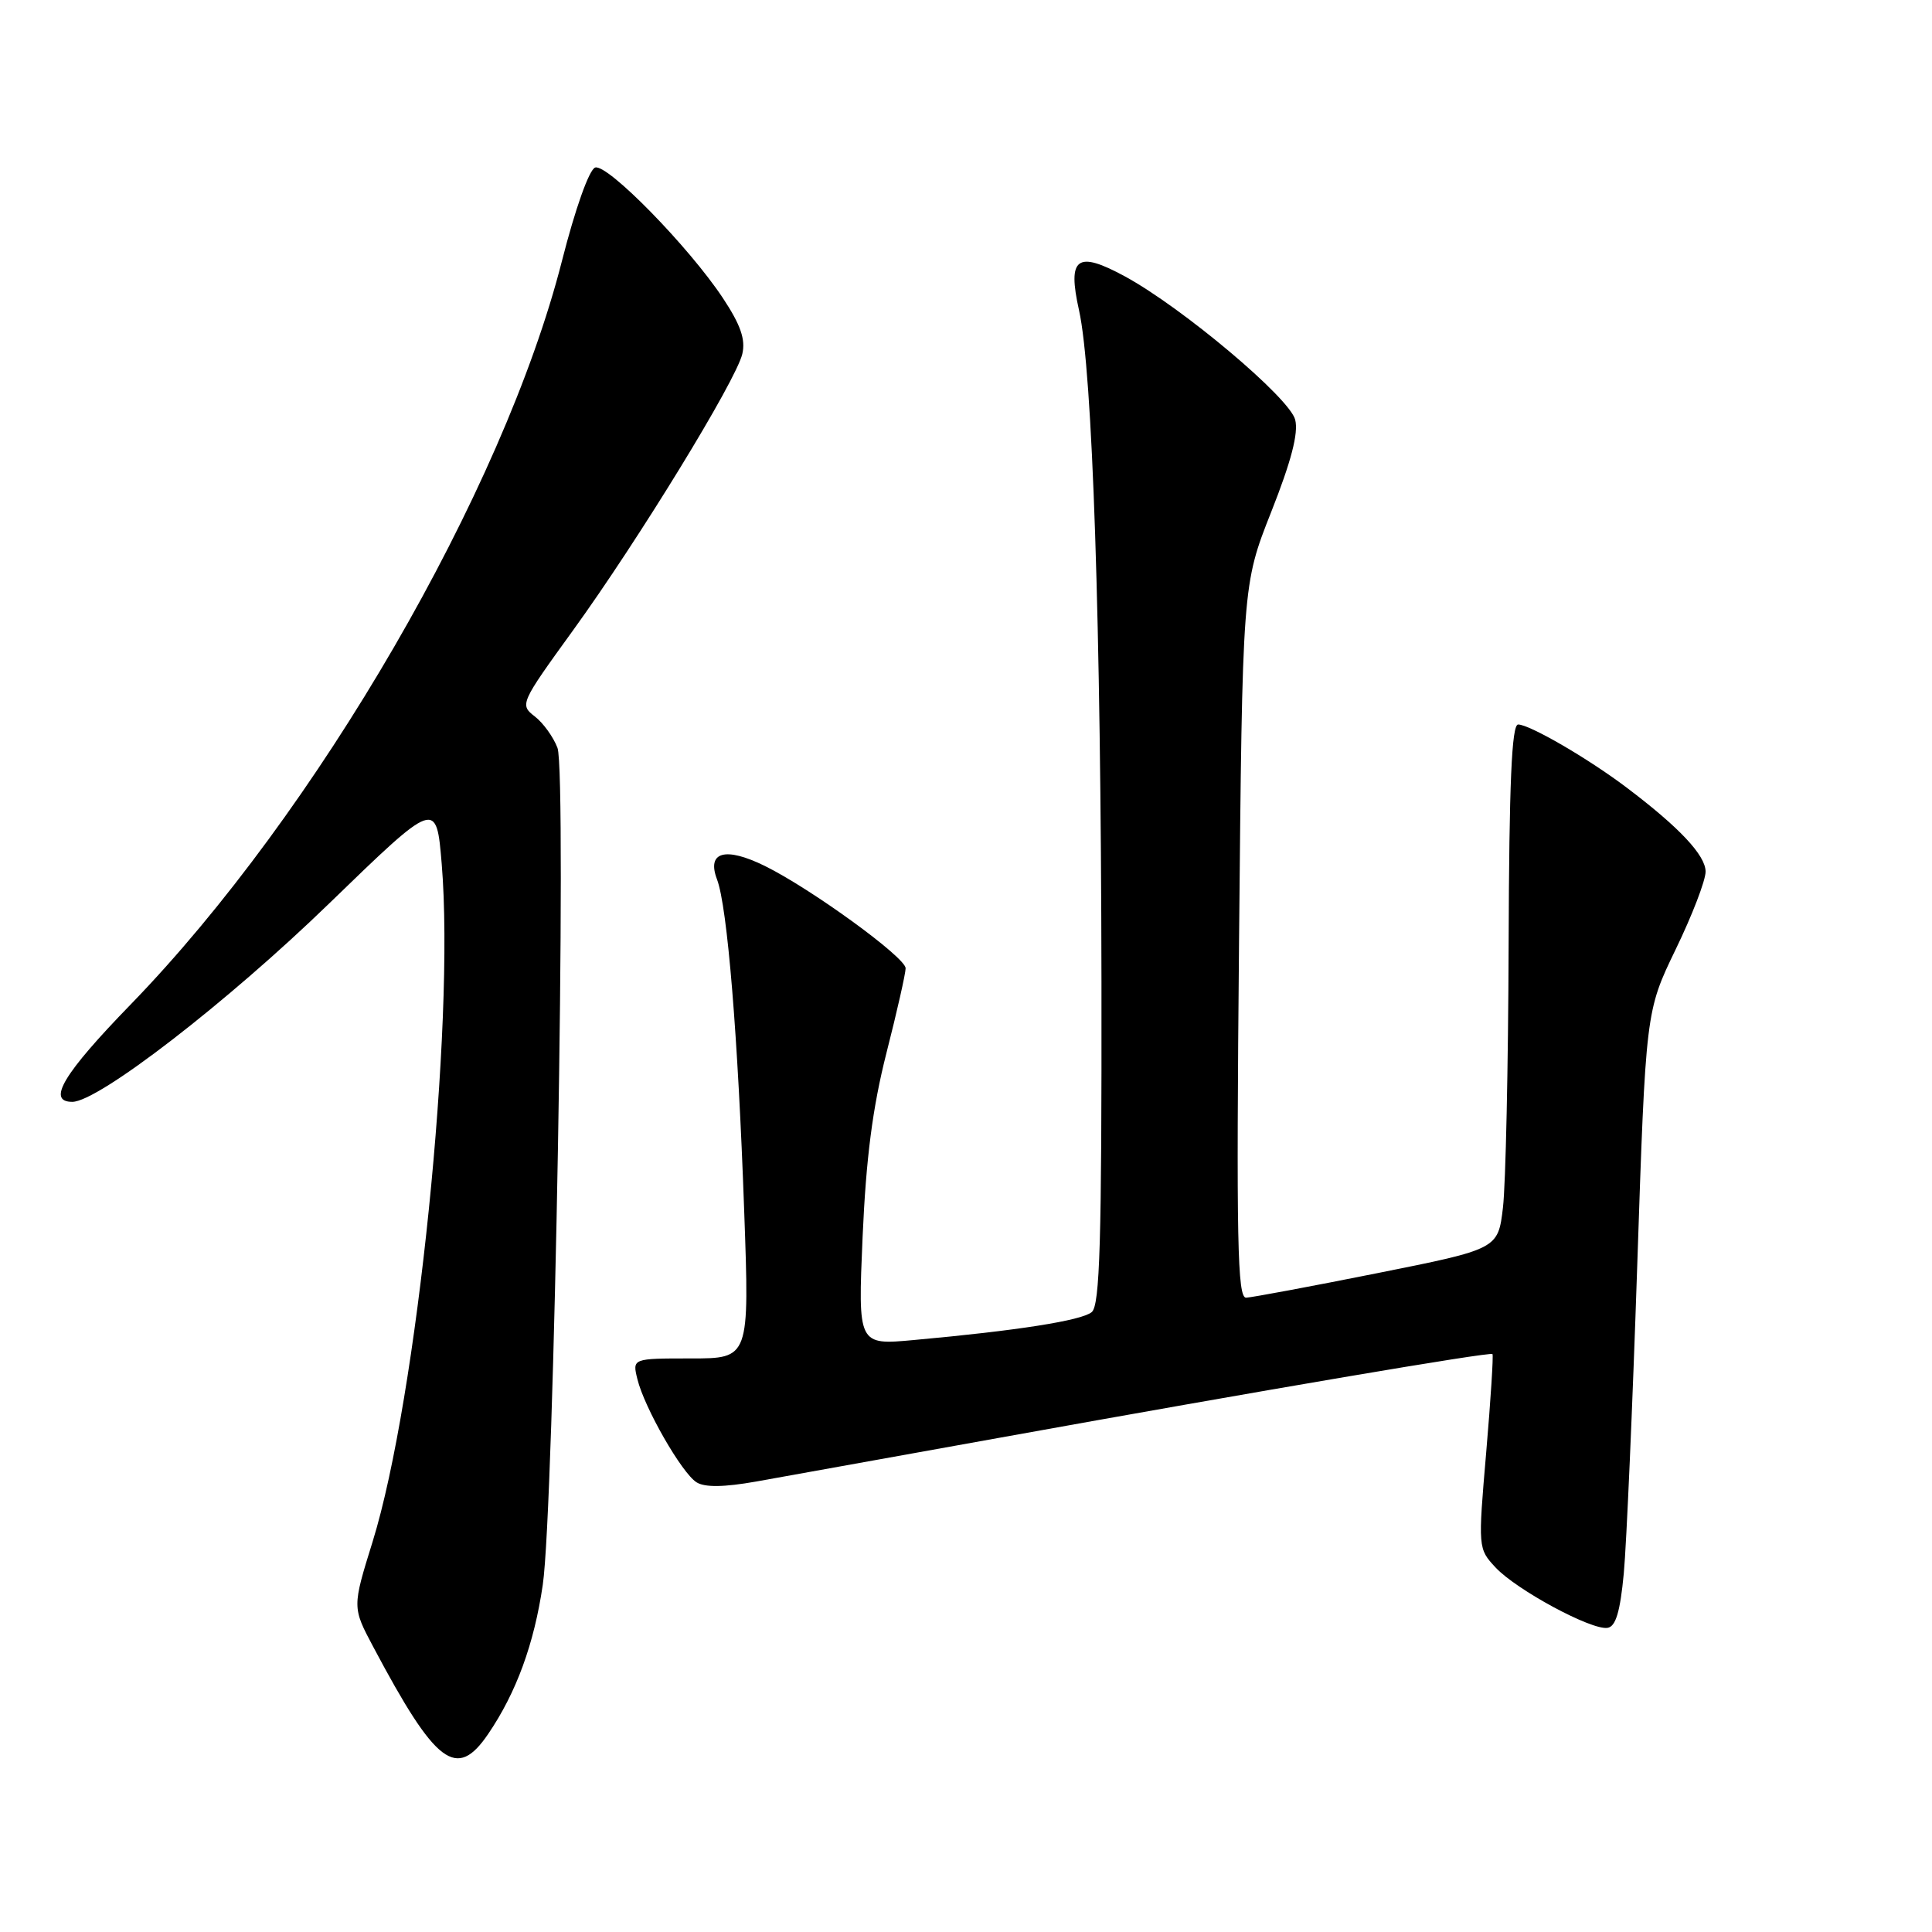 <?xml version="1.0" encoding="UTF-8" standalone="no"?>
<!DOCTYPE svg PUBLIC "-//W3C//DTD SVG 1.1//EN" "http://www.w3.org/Graphics/SVG/1.1/DTD/svg11.dtd" >
<svg xmlns="http://www.w3.org/2000/svg" xmlns:xlink="http://www.w3.org/1999/xlink" version="1.1" viewBox="0 0 256 256">
 <g >
 <path fill="currentColor"
d=" M 64.70 229.74 C 68.42 224.26 70.77 217.84 71.92 210.00 C 73.43 199.77 75.13 102.50 73.87 99.10 C 73.33 97.67 71.98 95.79 70.86 94.93 C 68.85 93.38 68.94 93.18 75.89 83.58 C 84.58 71.58 97.54 50.42 98.36 46.90 C 98.81 44.97 98.13 43.04 95.79 39.50 C 91.29 32.71 80.49 21.67 78.86 22.20 C 78.07 22.47 76.23 27.62 74.46 34.58 C 66.70 65.03 41.94 107.71 17.35 133.06 C 8.39 142.28 6.16 146.00 9.58 146.00 C 13.03 146.00 30.13 132.79 43.60 119.73 C 57.82 105.95 57.82 105.95 58.53 114.49 C 60.30 135.81 55.26 185.29 49.37 204.29 C 46.67 212.98 46.67 212.98 49.47 218.24 C 57.77 233.87 60.50 235.93 64.70 229.74 Z  M 215.16 208.49 C 215.52 204.64 216.32 186.31 216.94 167.75 C 218.07 134.01 218.07 134.01 222.03 125.81 C 224.22 121.30 226.00 116.66 226.00 115.50 C 226.00 113.33 222.51 109.62 215.50 104.33 C 210.43 100.50 202.68 96.00 201.16 96.00 C 200.31 96.00 199.97 103.75 199.90 125.25 C 199.85 141.34 199.51 156.97 199.15 160.00 C 198.50 165.50 198.50 165.50 182.50 168.70 C 173.70 170.46 165.88 171.92 165.12 171.95 C 163.96 171.99 163.81 164.49 164.18 124.75 C 164.62 77.50 164.62 77.50 168.44 67.84 C 171.09 61.14 172.07 57.40 171.62 55.62 C 170.90 52.74 156.70 40.79 149.09 36.64 C 142.69 33.16 141.41 34.10 142.98 41.13 C 144.77 49.20 145.88 82.50 145.95 130.13 C 145.99 164.55 145.74 172.97 144.66 173.86 C 143.32 174.98 134.78 176.32 121.09 177.56 C 113.68 178.24 113.68 178.24 114.30 163.87 C 114.76 153.44 115.62 146.77 117.46 139.52 C 118.86 134.04 120.00 128.98 120.00 128.30 C 120.00 126.86 107.50 117.78 101.36 114.75 C 96.10 112.16 93.61 112.86 95.01 116.53 C 96.38 120.13 97.79 137.31 98.61 160.48 C 99.31 180.00 99.31 180.00 91.55 180.00 C 83.78 180.00 83.78 180.00 84.46 182.75 C 85.39 186.55 90.34 195.18 92.29 196.41 C 93.38 197.10 95.91 197.07 100.20 196.31 C 103.66 195.69 118.20 193.08 132.50 190.50 C 167.41 184.20 197.44 179.10 197.76 179.42 C 197.90 179.57 197.53 185.42 196.93 192.44 C 195.84 205.13 195.85 205.21 198.17 207.70 C 200.94 210.67 210.87 216.03 213.00 215.70 C 214.09 215.54 214.68 213.58 215.16 208.49 Z "/>
</g>
</svg>